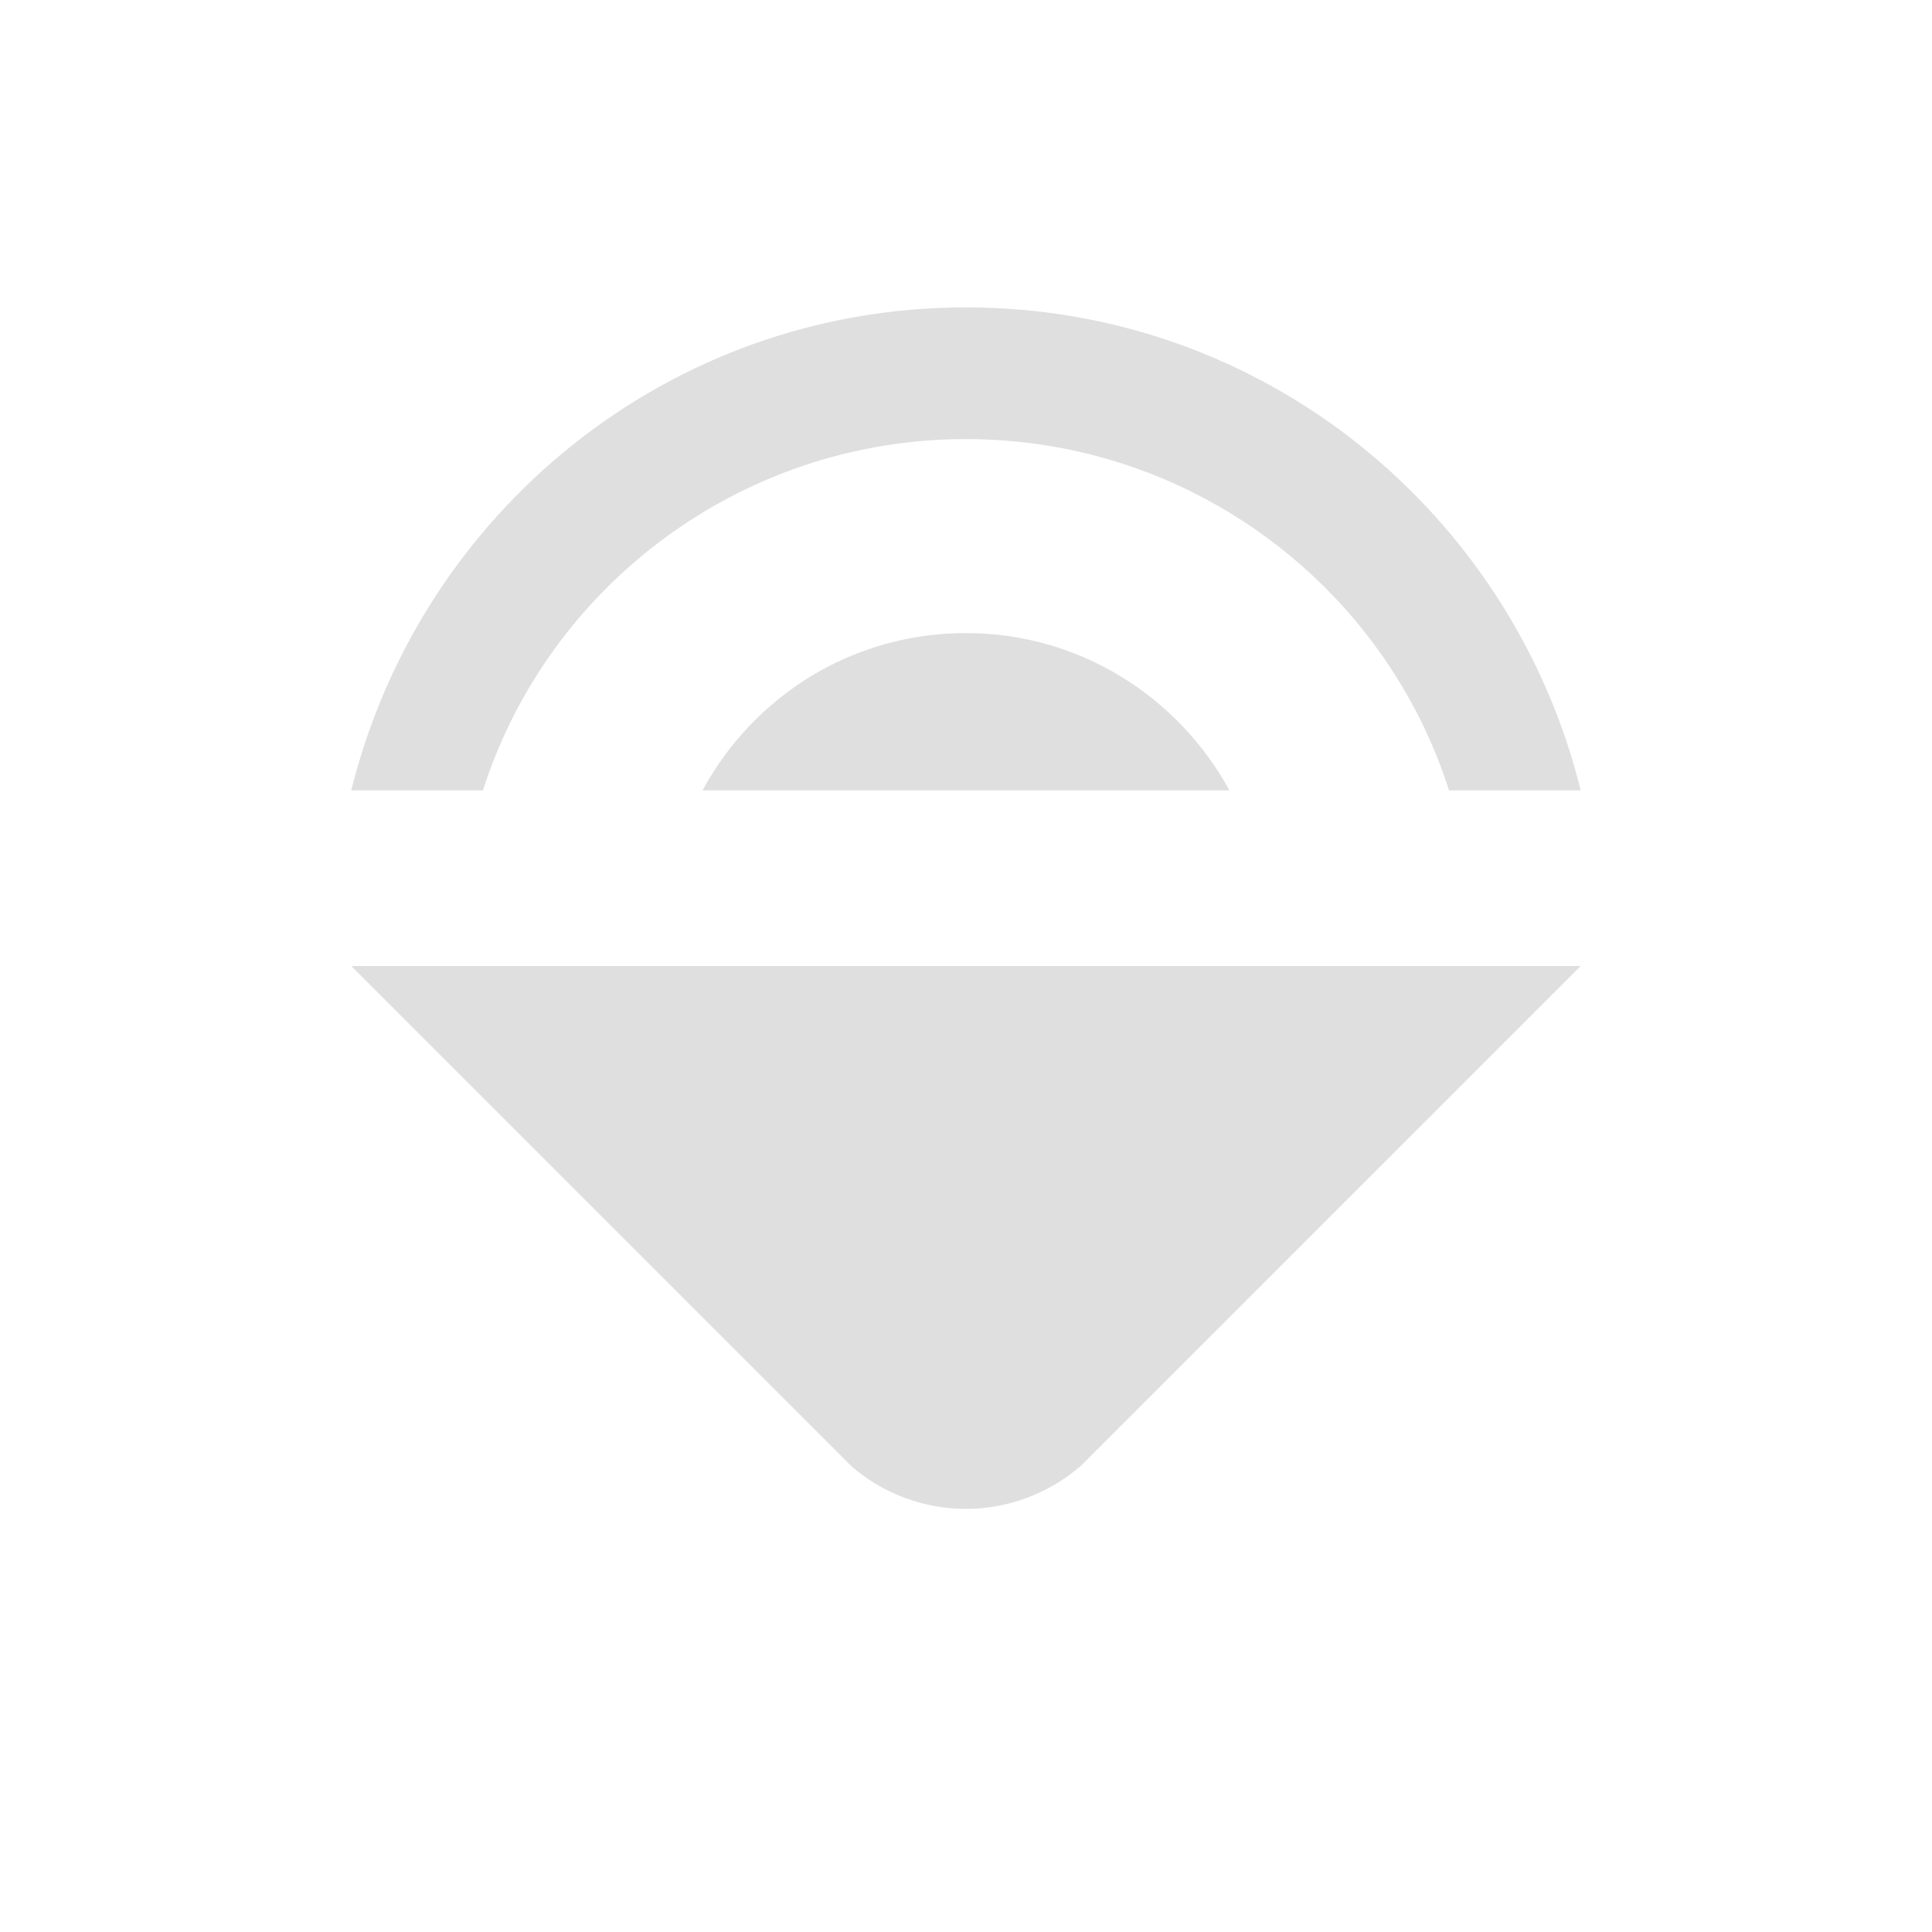 <svg width="22" height="22" version="1.1" xmlns="http://www.w3.org/2000/svg">
<defs>
<style id="current-color-scheme" type="text/css">.ColorScheme-Text { color:#dfdfdf; } .ColorScheme-Highlight { color:#4285f4; }</style>
</defs>
<path d="m11 3.5c-3.4 0-6.22 2.35-7 5.5h1.5c0.74-2.32 2.93-4 5.5-4 2.57 0 4.76 1.68 5.5 4h1.5c-0.78-3.15-3.6-5.5-7-5.5zm0 3.709c-1.3 0-2.42 0.721-3 1.791h6c-0.58-1.06-1.7-1.791-3-1.791zm-7 3.791 5.709 5.709c0.361 0.305 0.818 0.473 1.291 0.473 0.471-9.7e-4 0.927-0.168 1.287-0.473h4e-3l5.709-5.709z" fill="#dfdfdf"/>
</svg>
